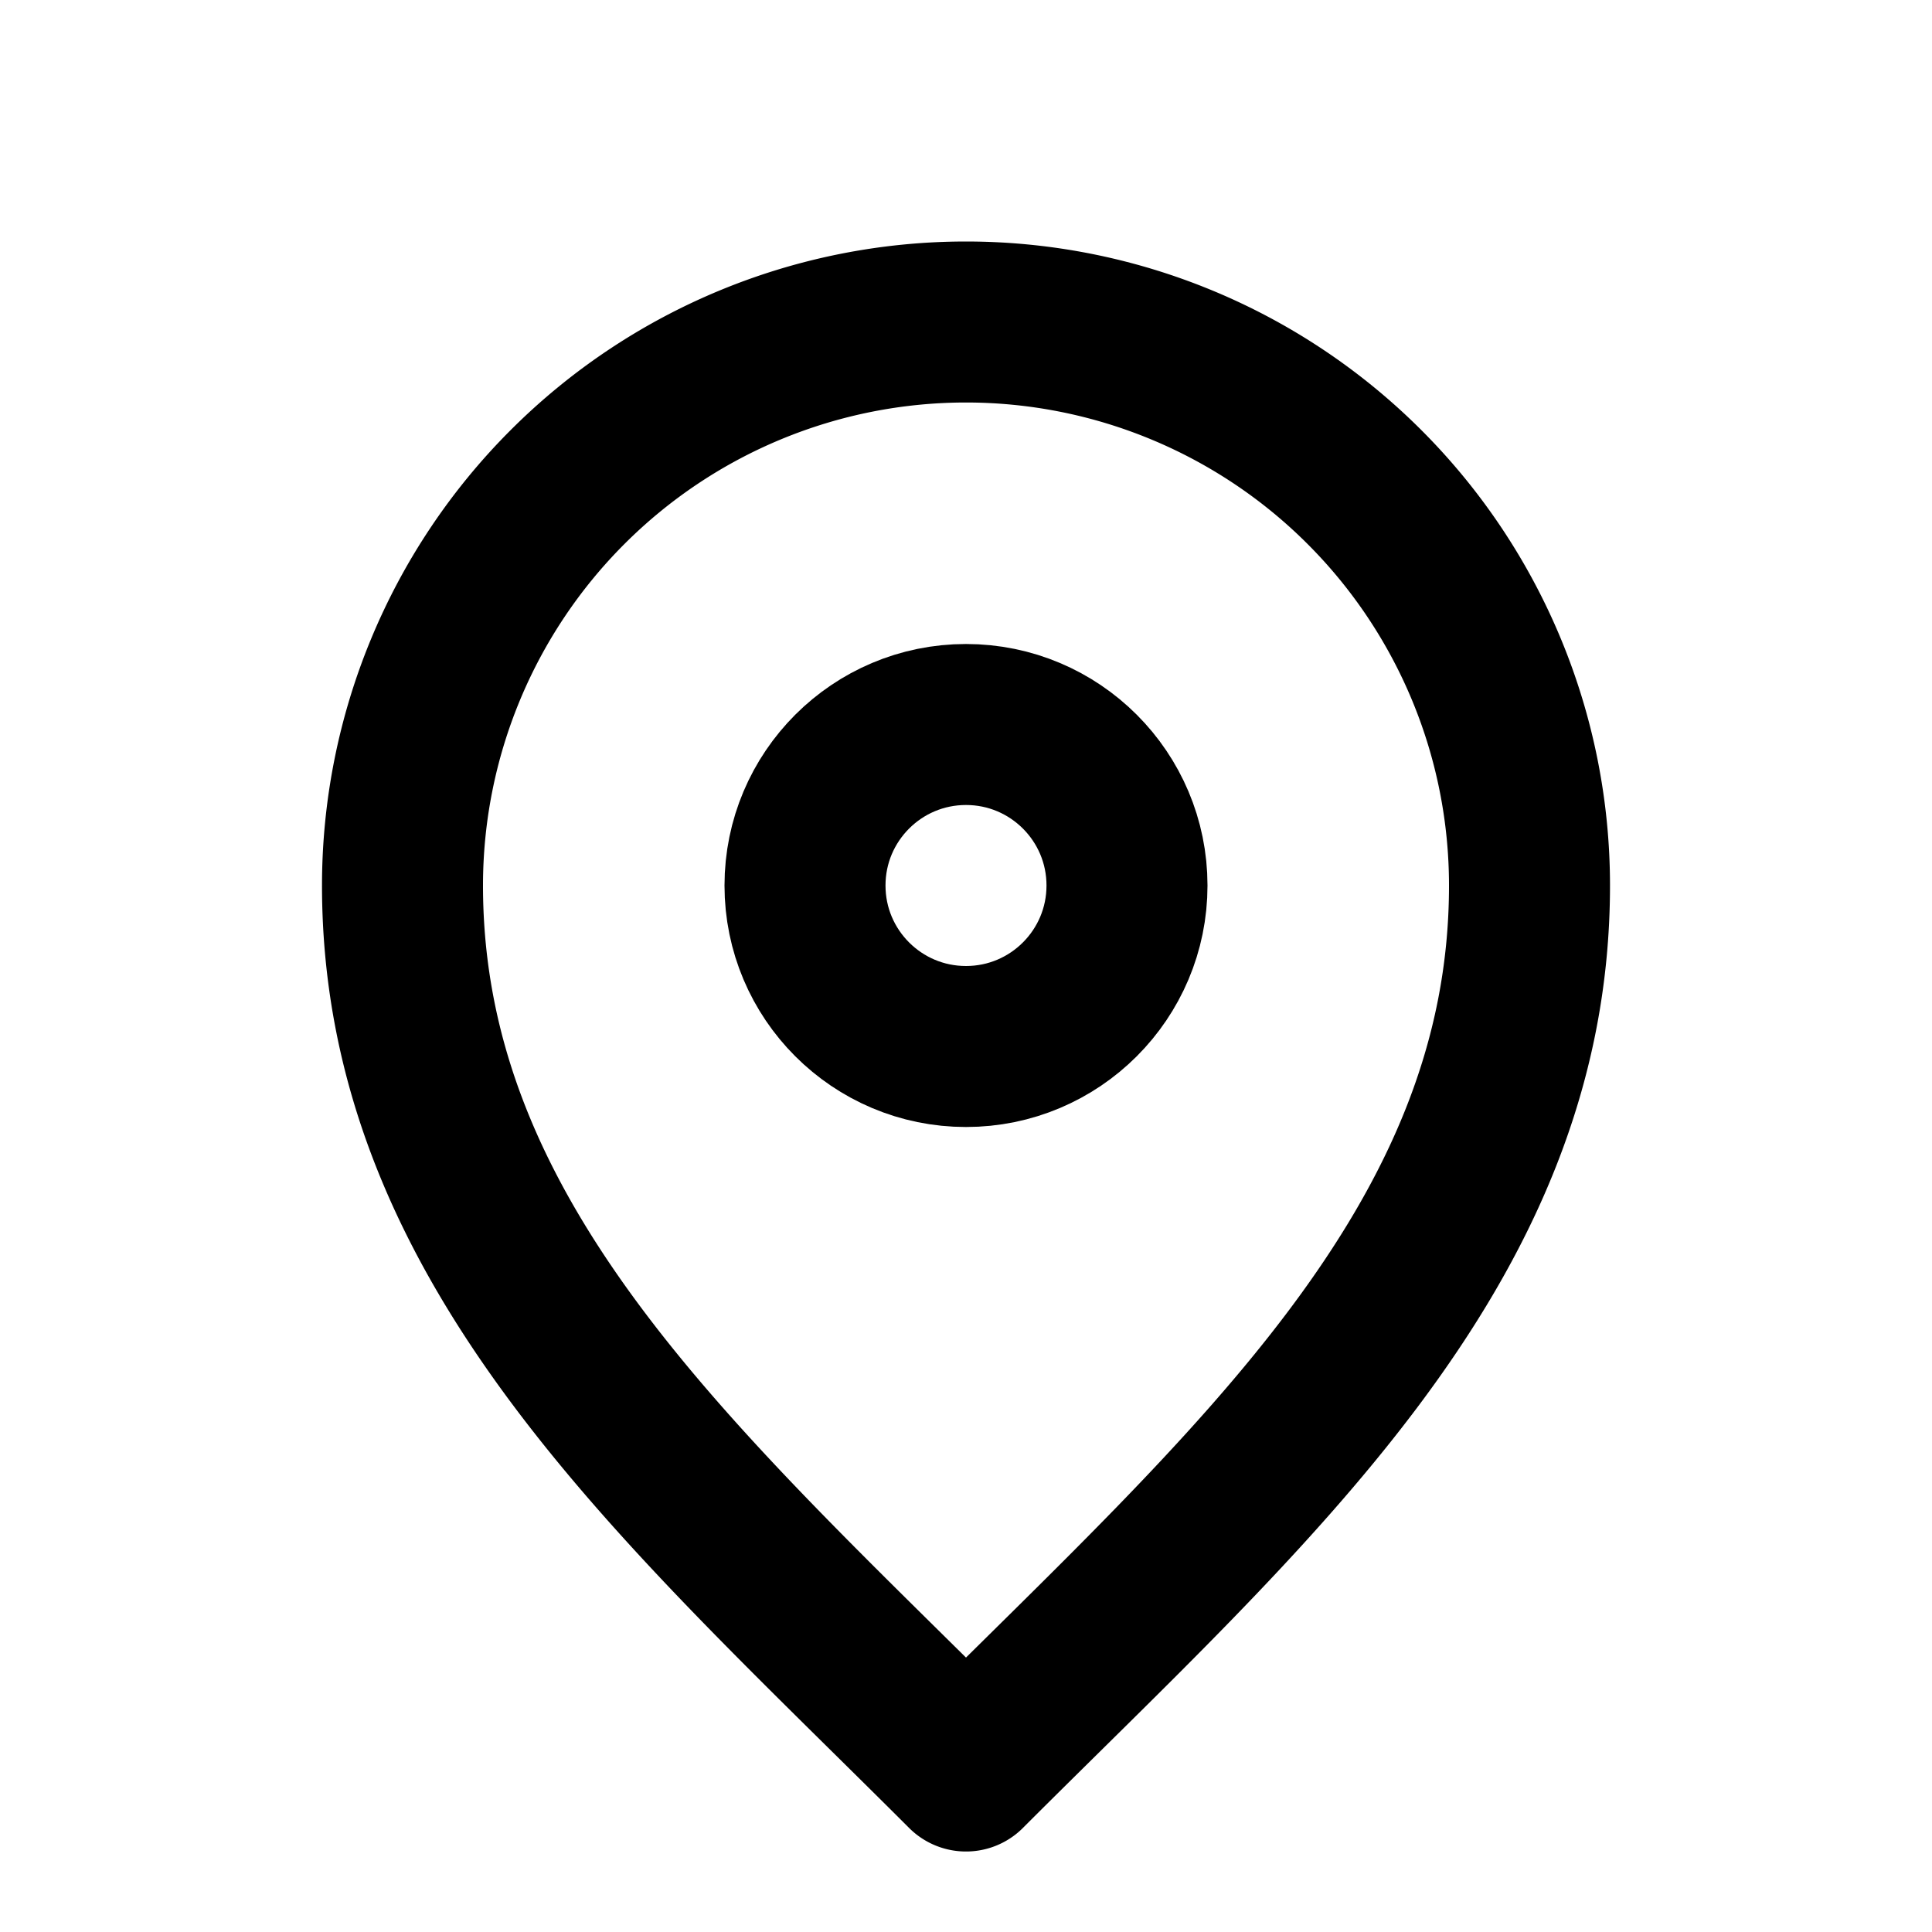 <!-- location-intelligence-icon.svg -->
<svg xmlns="http://www.w3.org/2000/svg" viewBox="0 0 24 24" fill="none" stroke="currentColor" stroke-width="2" stroke-linecap="round" stroke-linejoin="round">
  <!-- Just the location pin - nothing else -->
  <path d="M12 22c3.5-3.5 7-6.5 7-11a7 7 0 1 0-14 0c0 4.5 3.5 7.5 7 11z" />
  <circle cx="12" cy="11" r="2" />
</svg>
